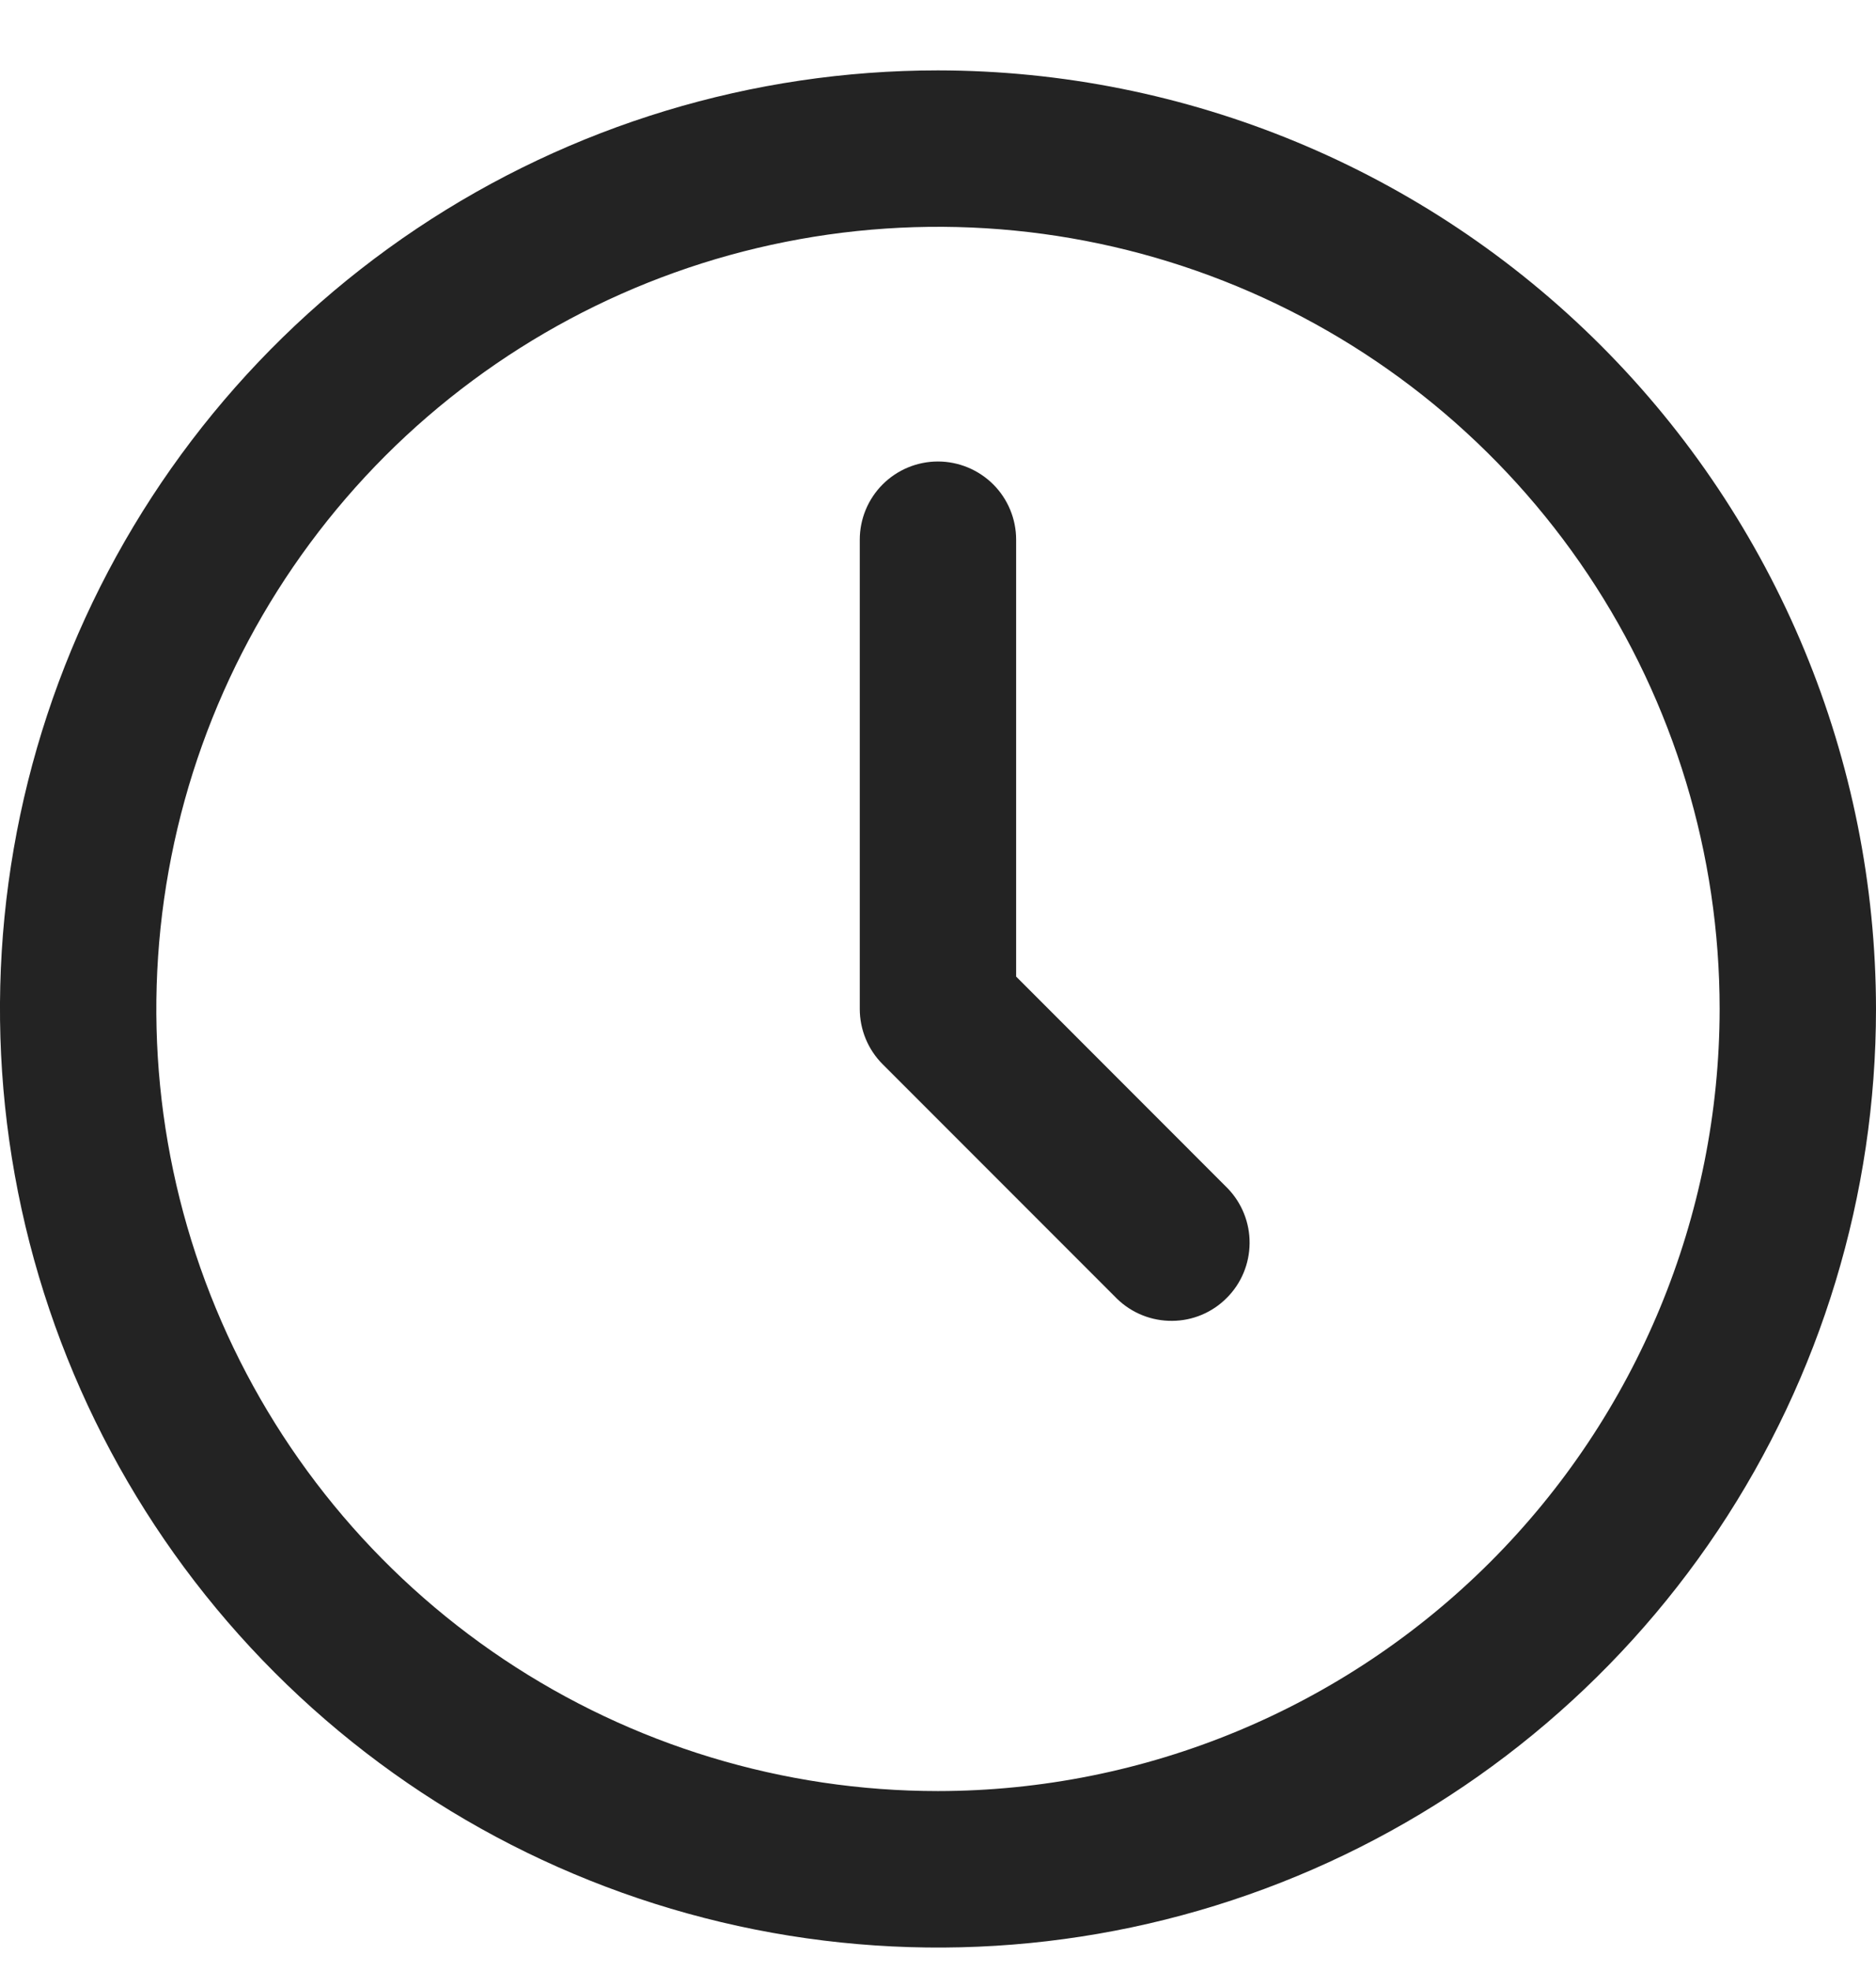 <svg width="20" height="21" viewBox="0 0 20 21" fill="none" xmlns="http://www.w3.org/2000/svg">
<g clip-path="url(#clip0_166_1994)">
<path d="M10 0.75C8.022 0.75 6.089 1.336 4.444 2.435C2.8 3.534 1.518 5.096 0.761 6.923C0.004 8.75 -0.194 10.761 0.192 12.701C0.578 14.641 1.53 16.422 2.929 17.821C4.327 19.22 6.109 20.172 8.049 20.558C9.989 20.944 12 20.746 13.827 19.989C15.654 19.232 17.216 17.95 18.315 16.306C19.413 14.661 20 12.728 20 10.75C19.997 8.099 18.943 5.557 17.068 3.682C15.193 1.807 12.651 0.753 10 0.75ZM10 19.083C8.352 19.083 6.741 18.595 5.37 17.679C4 16.763 2.932 15.462 2.301 13.939C1.67 12.416 1.505 10.741 1.827 9.124C2.148 7.508 2.942 6.023 4.107 4.857C5.273 3.692 6.758 2.898 8.374 2.577C9.991 2.255 11.666 2.42 13.189 3.051C14.712 3.682 16.013 4.75 16.929 6.12C17.845 7.491 18.333 9.102 18.333 10.75C18.331 12.959 17.452 15.078 15.89 16.64C14.328 18.202 12.209 19.081 10 19.083Z" fill="#232323"/>
<path d="M10.833 10.405V5.75C10.833 5.529 10.745 5.317 10.589 5.161C10.432 5.005 10.22 4.917 9.999 4.917C9.778 4.917 9.566 5.005 9.41 5.161C9.254 5.317 9.166 5.529 9.166 5.75V10.75C9.166 10.971 9.254 11.183 9.41 11.339L11.91 13.839C12.067 13.991 12.278 14.075 12.496 14.073C12.715 14.072 12.924 13.984 13.078 13.829C13.233 13.675 13.32 13.466 13.322 13.247C13.324 13.029 13.24 12.818 13.088 12.661L10.833 10.405Z" fill="#232323"/>
</g>
<defs>
<clipPath id="clip0_166_1994">
<rect width="20" height="20" fill="white" transform="translate(0 0.75)"/>
</clipPath>
</defs>
</svg>
